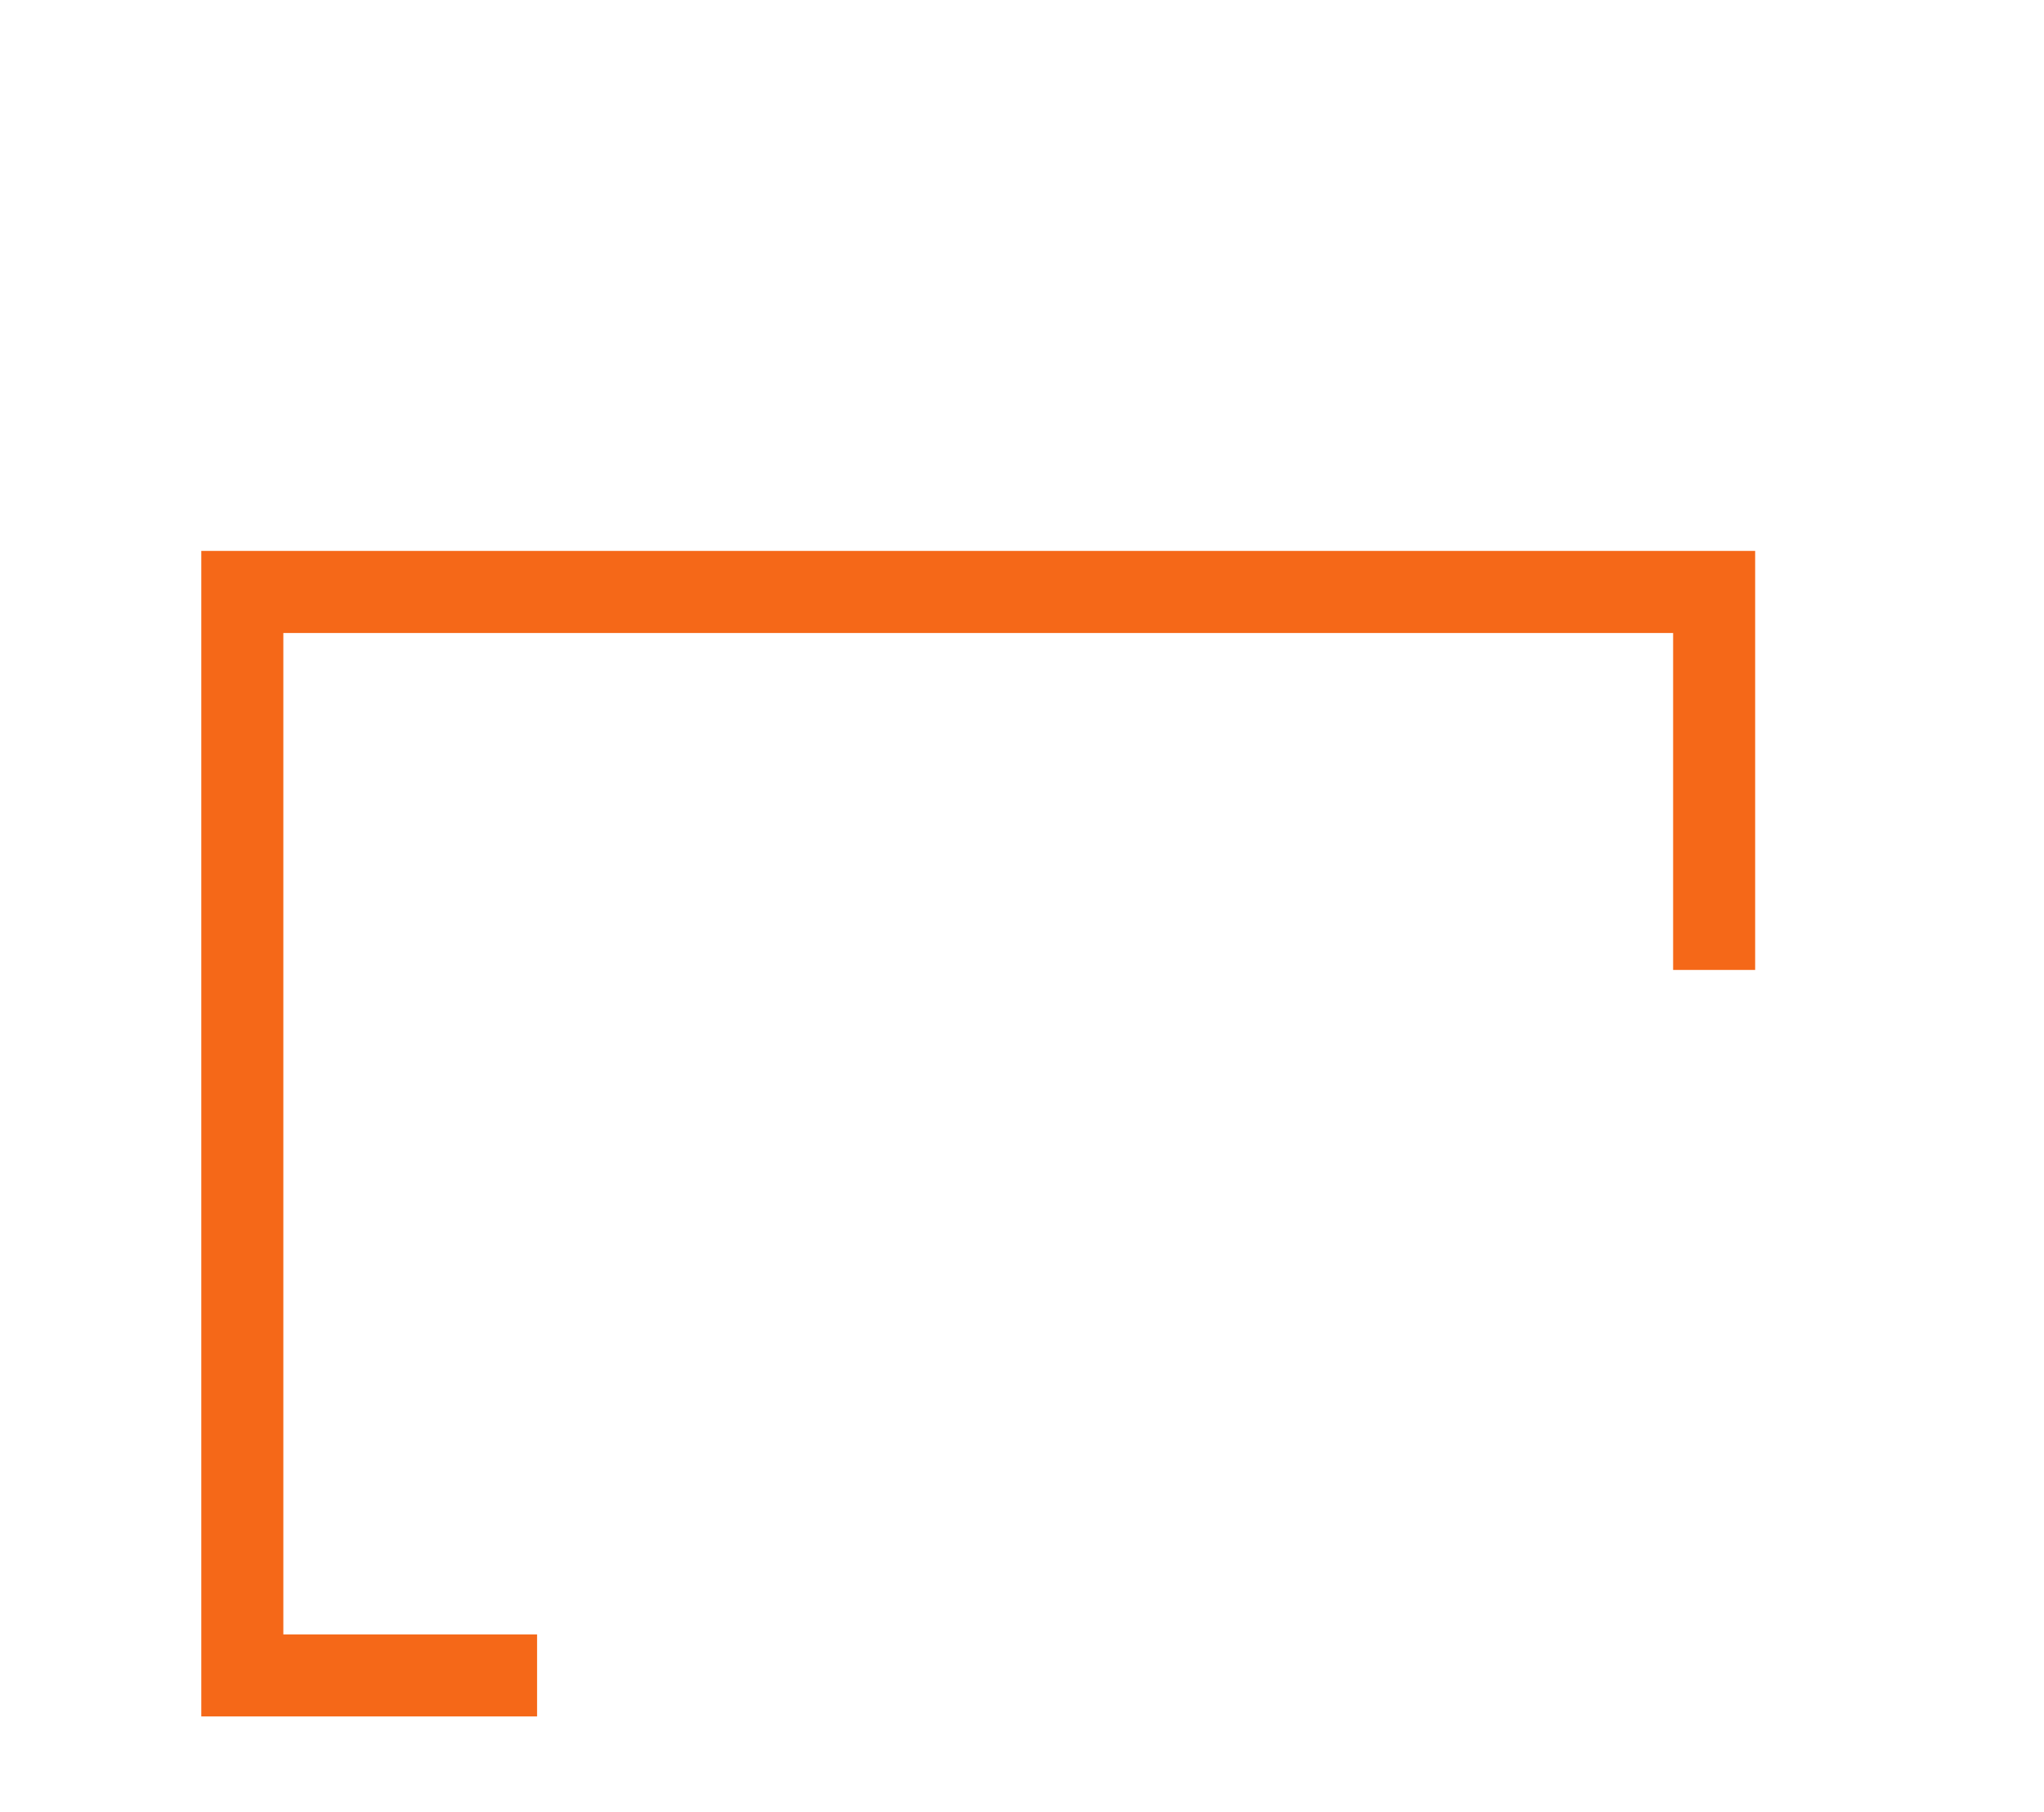 <svg xmlns="http://www.w3.org/2000/svg" xmlns:xlink="http://www.w3.org/1999/xlink" width="199.311" height="176.667" viewBox="0 0 199.311 176.667"><defs><style>.a{fill:#fff;}.b{clip-path:url(#a);}.c,.e{fill:none;}.c{stroke:#f56818;stroke-width:8px;}.d{stroke:none;}</style><clipPath id="a"><path class="a" d="M0,0H199.311V94.569H52.371v82.1H0Z" transform="translate(120.181 182.431)"/></clipPath></defs><g class="b" transform="translate(-120.181 -182.431)"><g class="c" transform="translate(139.81 349.784) rotate(-90)"><rect class="d" width="113.638" height="151.517"/><rect class="e" x="4" y="4" width="105.638" height="143.517"/></g></g></svg>